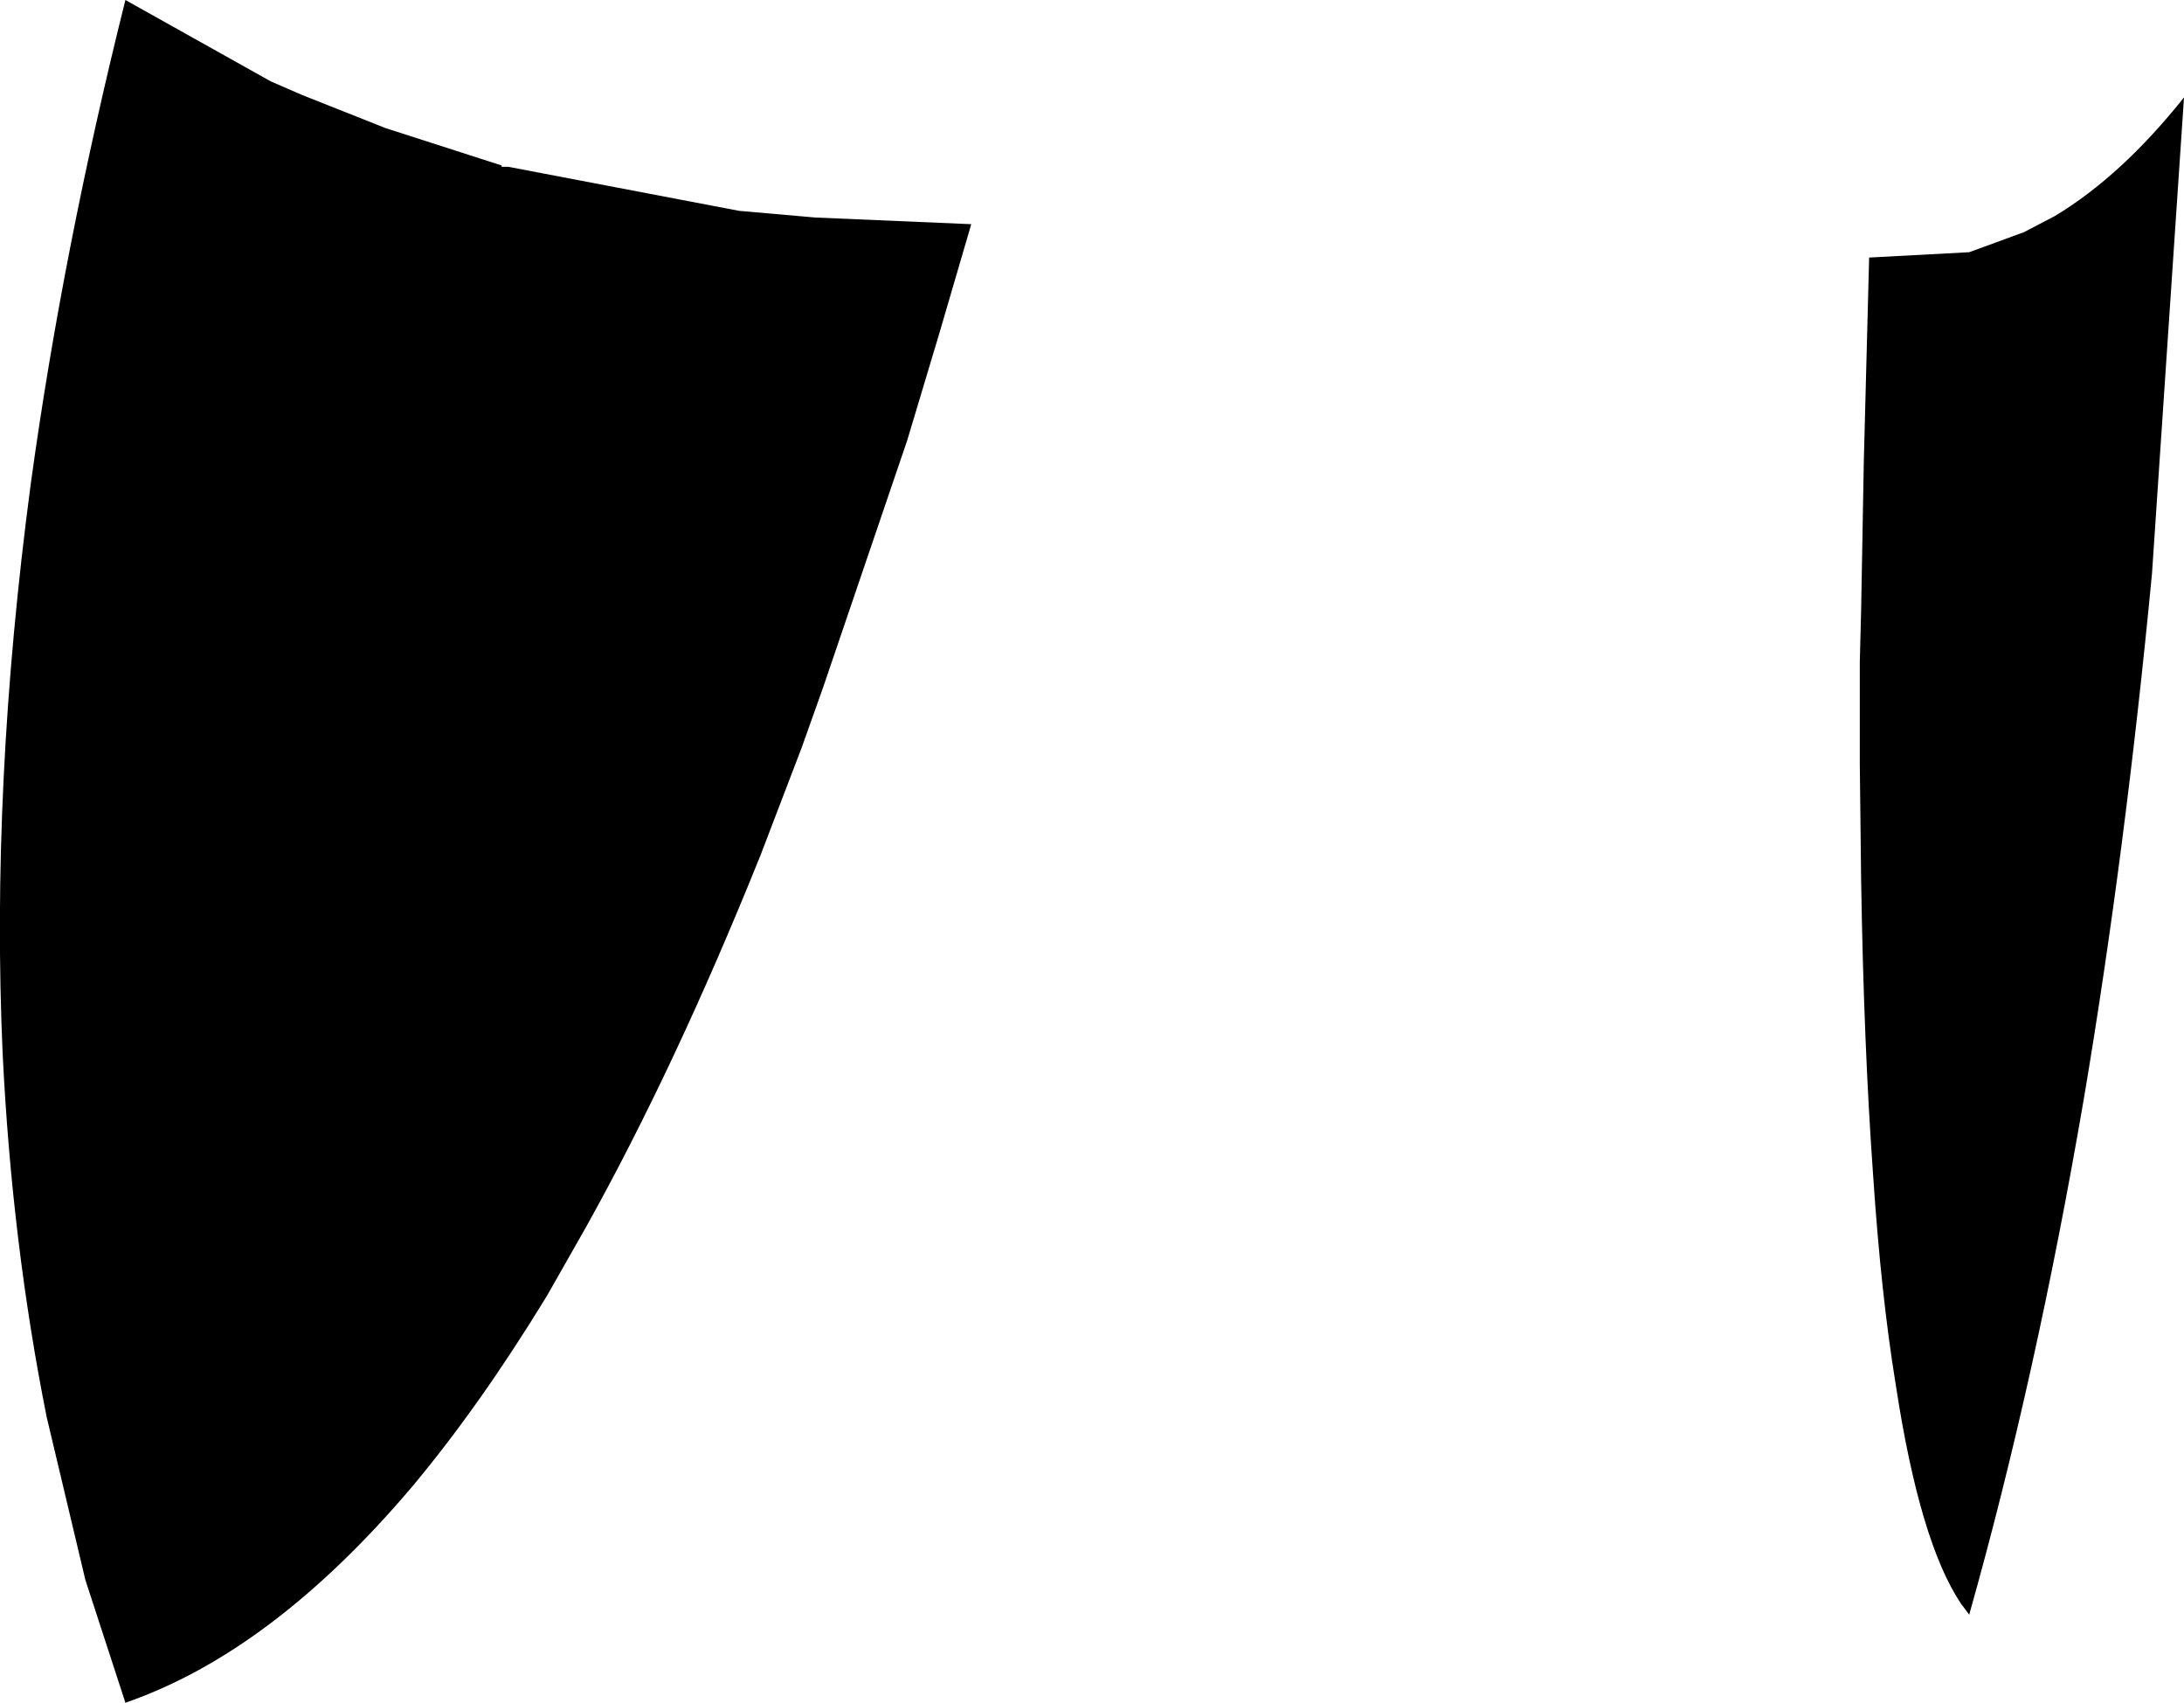 <?xml version="1.0" encoding="UTF-8" standalone="no"?>
<svg xmlns:xlink="http://www.w3.org/1999/xlink" height="63.8px" width="81.85px" xmlns="http://www.w3.org/2000/svg">
  <g transform="matrix(1.0, 0.0, 0.0, 1.0, -173.2, -227.1)">
    <path d="M249.05 235.8 L250.2 235.2 Q252.7 233.7 255.05 230.75 L253.85 248.6 Q252.85 259.05 251.3 268.25 249.5 278.75 247.0 287.6 L246.7 287.2 Q245.15 284.9 244.25 279.0 243.7 275.65 243.4 271.15 243.05 266.3 242.95 260.1 L242.9 255.75 242.9 251.9 242.95 249.95 243.05 244.4 243.25 236.75 247.0 236.55 249.05 235.8 M208.4 239.6 L207.2 243.6 204.05 252.85 203.25 255.1 201.7 259.15 Q198.5 267.1 195.15 273.1 L193.7 275.65 Q191.2 279.75 188.65 282.8 183.4 289.0 177.9 290.9 L176.4 286.3 174.95 280.2 Q173.65 273.7 173.3 266.6 172.85 256.55 174.35 245.25 175.55 236.5 177.9 227.1 L183.35 230.15 184.5 230.65 187.65 231.9 192.0 233.3 192.0 233.35 192.25 233.35 200.9 235.0 203.75 235.25 209.6 235.5 208.4 239.6" fill="#000000" fill-rule="evenodd" stroke="none"/>
  </g>
</svg>
